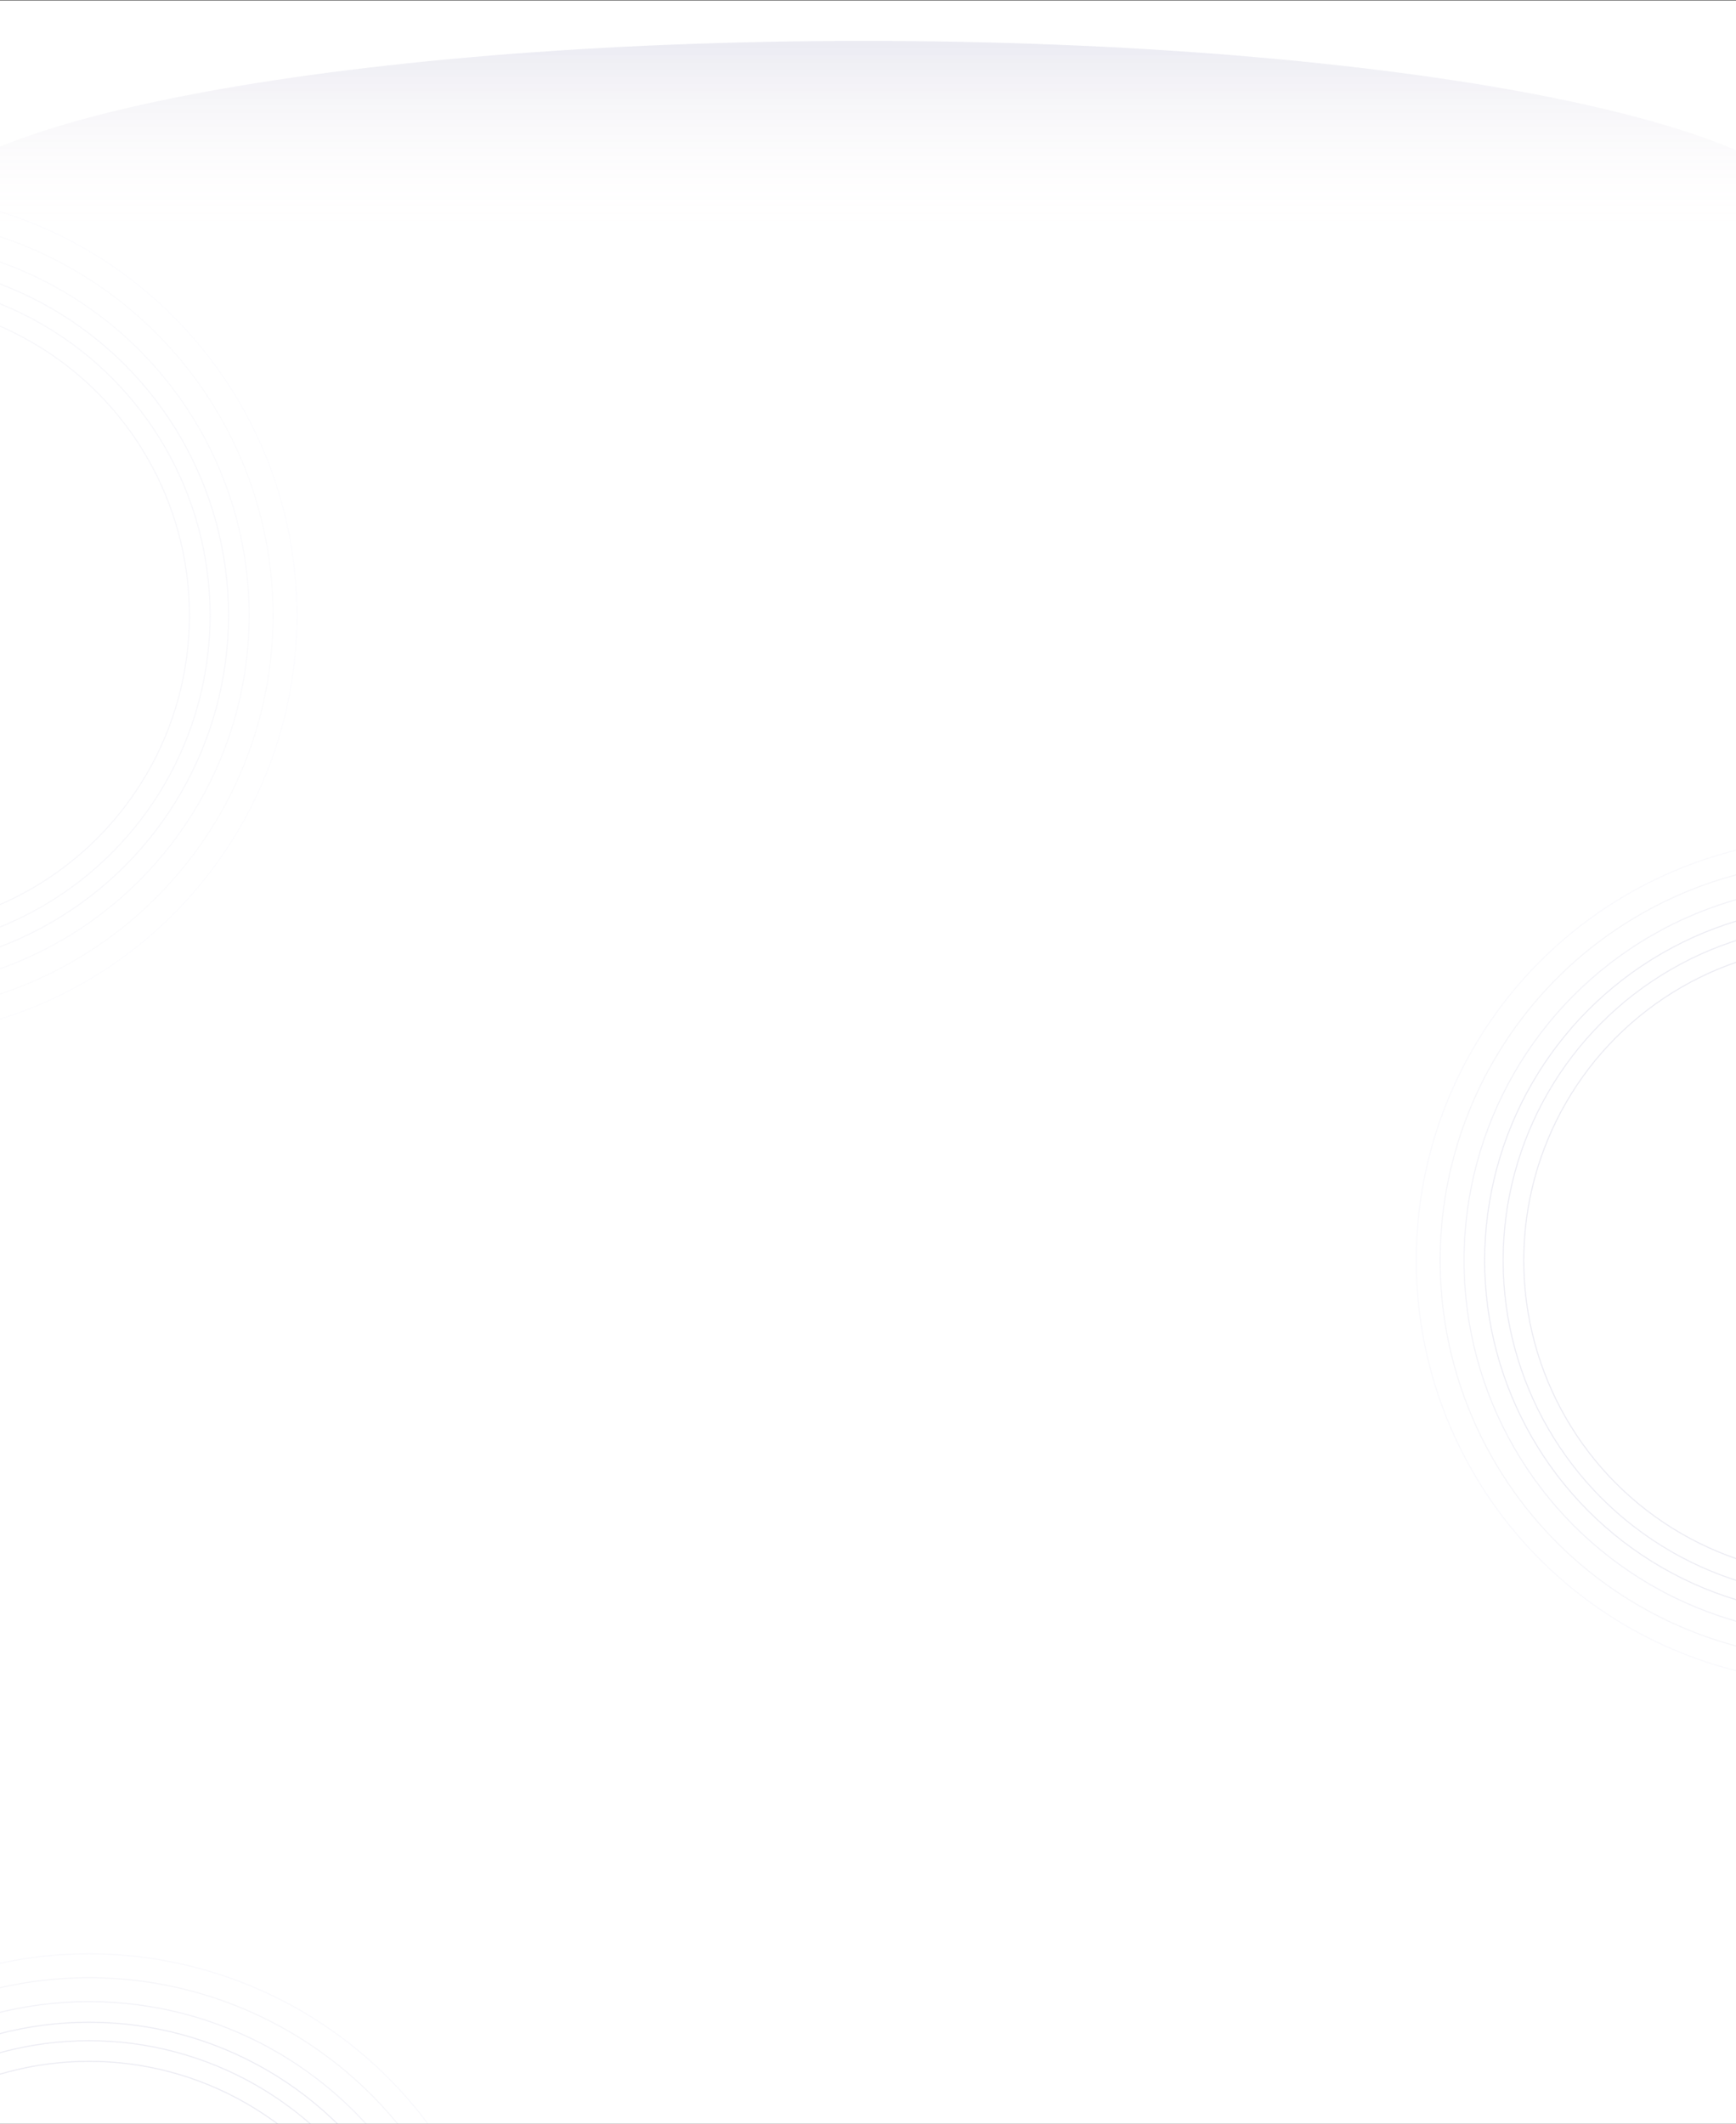 <svg width="1599" height="1956" viewBox="0 0 1599 1956" fill="none" xmlns="http://www.w3.org/2000/svg">
<rect x="0" y="0" width="1599" height="1956" fill="#808080" stroke="none"/>
<g clip-path="url(#clip0_14164_2262)">
<rect width="1600" height="1955" transform="translate(-1 0.676)" fill="white"/>
<circle cx="1694" cy="1160.68" r="290.5" stroke="#3E4089" stroke-opacity="0.1"/>
<circle cx="1694" cy="1160.68" r="309.5" stroke="#3E4089" stroke-opacity="0.09"/>
<circle cx="1694" cy="1160.68" r="326.5" stroke="#3E4089" stroke-opacity="0.09"/>
<circle cx="1694" cy="1160.68" r="345.5" stroke="#3E4089" stroke-opacity="0.06"/>
<circle cx="1694" cy="1160.68" r="367.5" stroke="#3E4089" stroke-opacity="0.05"/>
<circle cx="1694" cy="1160.68" r="389.5" stroke="#3E4089" stroke-opacity="0.03"/>
<circle cx="82" cy="2188.68" r="290.5" stroke="#3E4089" stroke-opacity="0.1"/>
<circle cx="82" cy="2188.68" r="309.5" stroke="#3E4089" stroke-opacity="0.09"/>
<circle cx="82" cy="2188.68" r="326.5" stroke="#3E4089" stroke-opacity="0.09"/>
<circle cx="82" cy="2188.68" r="345.5" stroke="#3E4089" stroke-opacity="0.06"/>
<circle cx="82" cy="2188.68" r="367.5" stroke="#3E4089" stroke-opacity="0.05"/>
<circle cx="82" cy="2188.68" r="389.5" stroke="#3E4089" stroke-opacity="0.03"/>
<g opacity="0.4">
<circle cx="-116" cy="566.676" r="290.5" stroke="#3E4089" stroke-opacity="0.1"/>
<circle cx="-116" cy="566.676" r="309.5" stroke="#3E4089" stroke-opacity="0.09"/>
<circle cx="-116" cy="566.676" r="326.5" stroke="#3E4089" stroke-opacity="0.09"/>
<circle cx="-116" cy="566.676" r="345.5" stroke="#3E4089" stroke-opacity="0.06"/>
<circle cx="-116" cy="566.676" r="367.5" stroke="#3E4089" stroke-opacity="0.05"/>
<circle cx="-116" cy="566.676" r="389.5" stroke="#3E4089" stroke-opacity="0.03"/>
</g>
<path fill-rule="evenodd" clip-rule="evenodd" d="M795.5 378.676C1281.79 378.676 1676 302.34 1676 208.176C1676 114.011 1281.79 37.676 795.5 37.676C309.213 37.676 -85 114.011 -85 208.176C-85 302.34 309.213 378.676 795.5 378.676ZM1598 533.676H-2V749.676H1598V533.676Z" fill="url(#paint0_linear_14164_2262)"/>
</g>
<defs>
<linearGradient id="paint0_linear_14164_2262" x1="771.676" y1="37.676" x2="771.676" y2="713.868" gradientUnits="userSpaceOnUse">
<stop stop-color="#373981" stop-opacity="0.1"/>
<stop offset="0.25" stop-color="#FFE1E5" stop-opacity="0"/>
</linearGradient>
<clipPath id="clip0_14164_2262">
<rect width="1600" height="1955" fill="white" transform="translate(-1 0.676)"/>
</clipPath>
</defs>
</svg>
